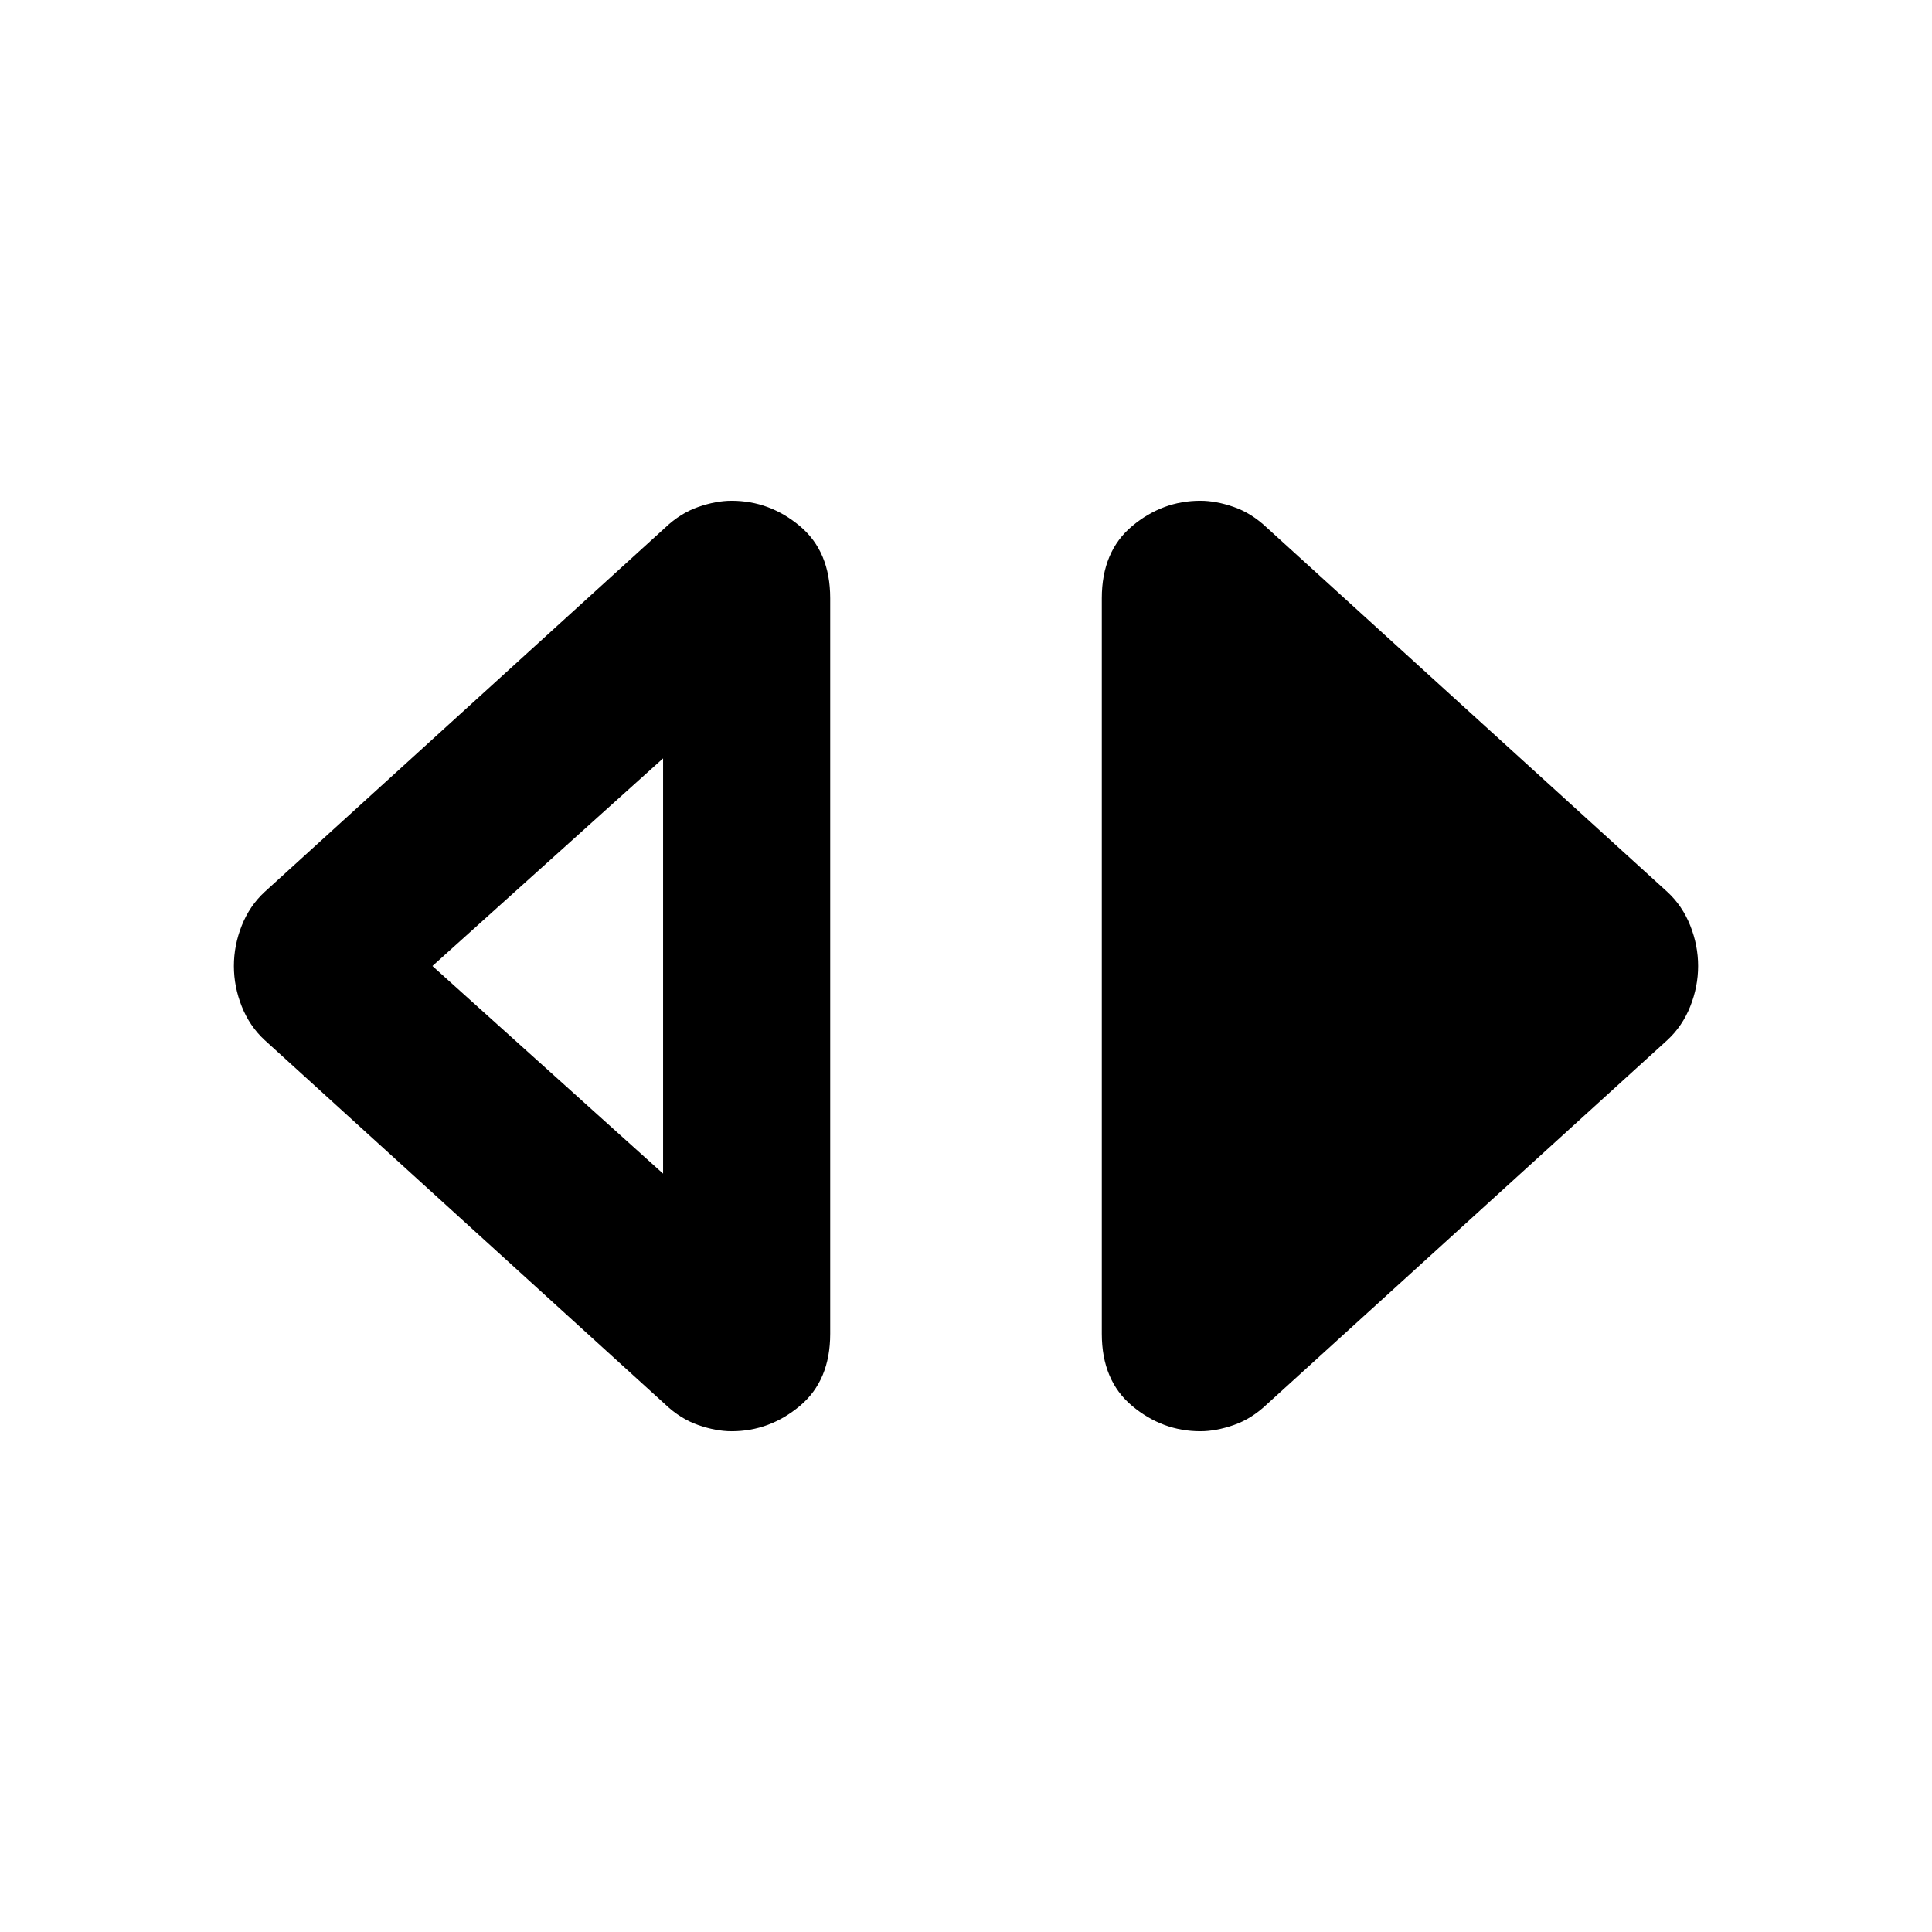 <svg xmlns="http://www.w3.org/2000/svg" height="20" viewBox="0 -960 960 960" width="20"><path d="M363.52-248.82q-7.69 0-16.54-3.07-8.84-3.06-16.5-10.33L131.45-443.24q-7.41-6.85-11.32-16.67-3.91-9.83-3.91-20.09t3.91-20.09q3.91-9.82 11.32-16.67l199.03-181.02q7.66-7.27 16.5-10.33 8.85-3.07 16.54-3.07 18.92 0 33.96 12.61t15.04 35.83v365.48q0 23.22-15.04 35.83t-33.96 12.61Zm-34.04-128.01v-206.34L214.87-480l114.61 103.17Zm267 128.01q-18.92 0-33.96-12.61t-15.04-35.83v-365.48q0-23.22 15.04-35.83t33.96-12.61q7.69 0 16.54 3.07 8.84 3.06 16.5 10.33l199.03 181.02q7.41 6.85 11.32 16.67 3.91 9.83 3.91 20.09t-3.91 20.09q-3.91 9.82-11.32 16.67L629.52-262.22q-7.66 7.27-16.5 10.33-8.85 3.07-16.54 3.07Z"/></svg>